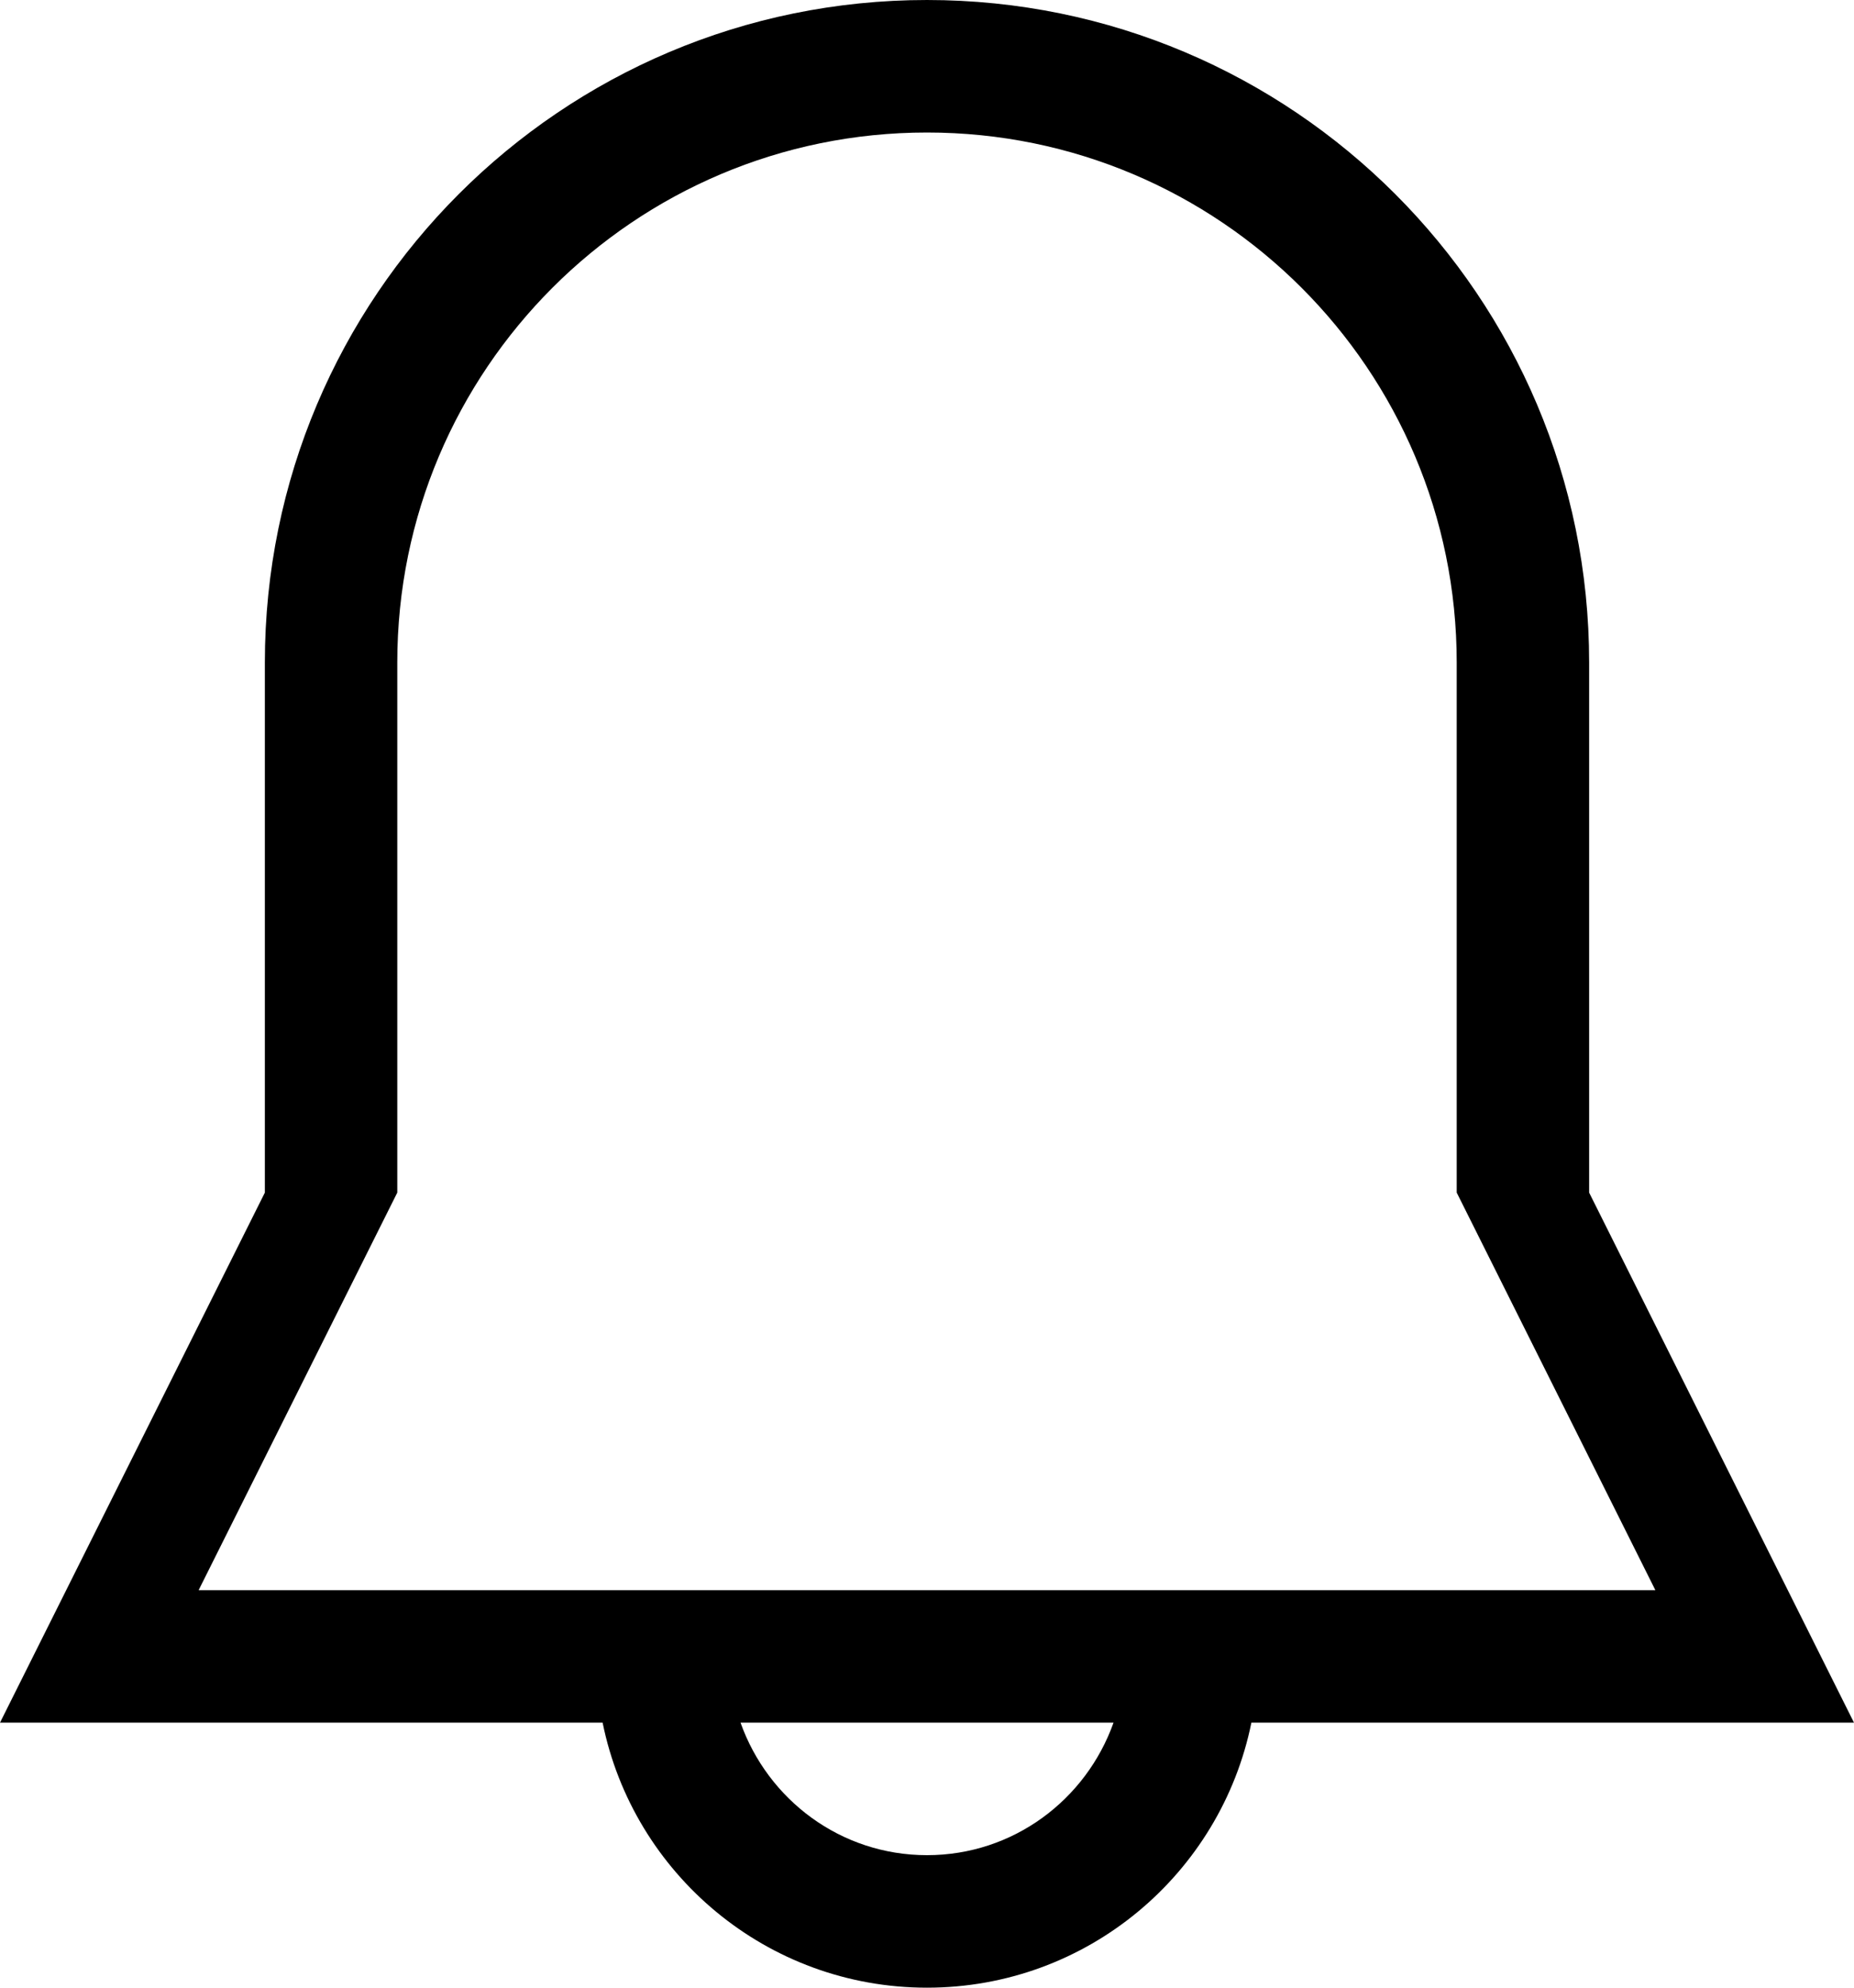 <?xml version="1.0" encoding="iso-8859-1"?>
<!-- Generator: Adobe Illustrator 18.0.0, SVG Export Plug-In . SVG Version: 6.00 Build 0)  -->
<!DOCTYPE svg PUBLIC "-//W3C//DTD SVG 1.1//EN" "http://www.w3.org/Graphics/SVG/1.1/DTD/svg11.dtd">
<svg version="1.1" id="Capa_1" xmlns="http://www.w3.org/2000/svg" xmlns:xlink="http://www.w3.org/1999/xlink" x="0px" y="0px"
	 viewBox="0 0 28 30" style="enable-background:new 0 0 28 30;" xml:space="preserve">
<g id="_x36__6_">
	<g>
		<path style="fill-rule:evenodd;clip-rule:evenodd;" d="M24,18v-8c0-5.523-4.477-10-10-10C8.477,0,4,4.477,4,10v8l-4,8h9.101
			c0.463,2.282,2.48,4,4.899,4s4.436-1.718,4.899-4H28L24,18z M14,28c-1.304,0-2.403-0.837-2.816-2h5.633
			C16.403,27.163,15.304,28,14,28z M3,24l3-6v-8c0-4.418,3.582-8,8-8s8,3.582,8,8v8l3,6H3z"/>
	</g>
</g>
<g>
</g>
<g>
</g>
<g>
</g>
<g>
</g>
<g>
</g>
<g>
</g>
<g>
</g>
<g>
</g>
<g>
</g>
<g>
</g>
<g>
</g>
<g>
</g>
<g>
</g>
<g>
</g>
<g>
</g>
</svg>
